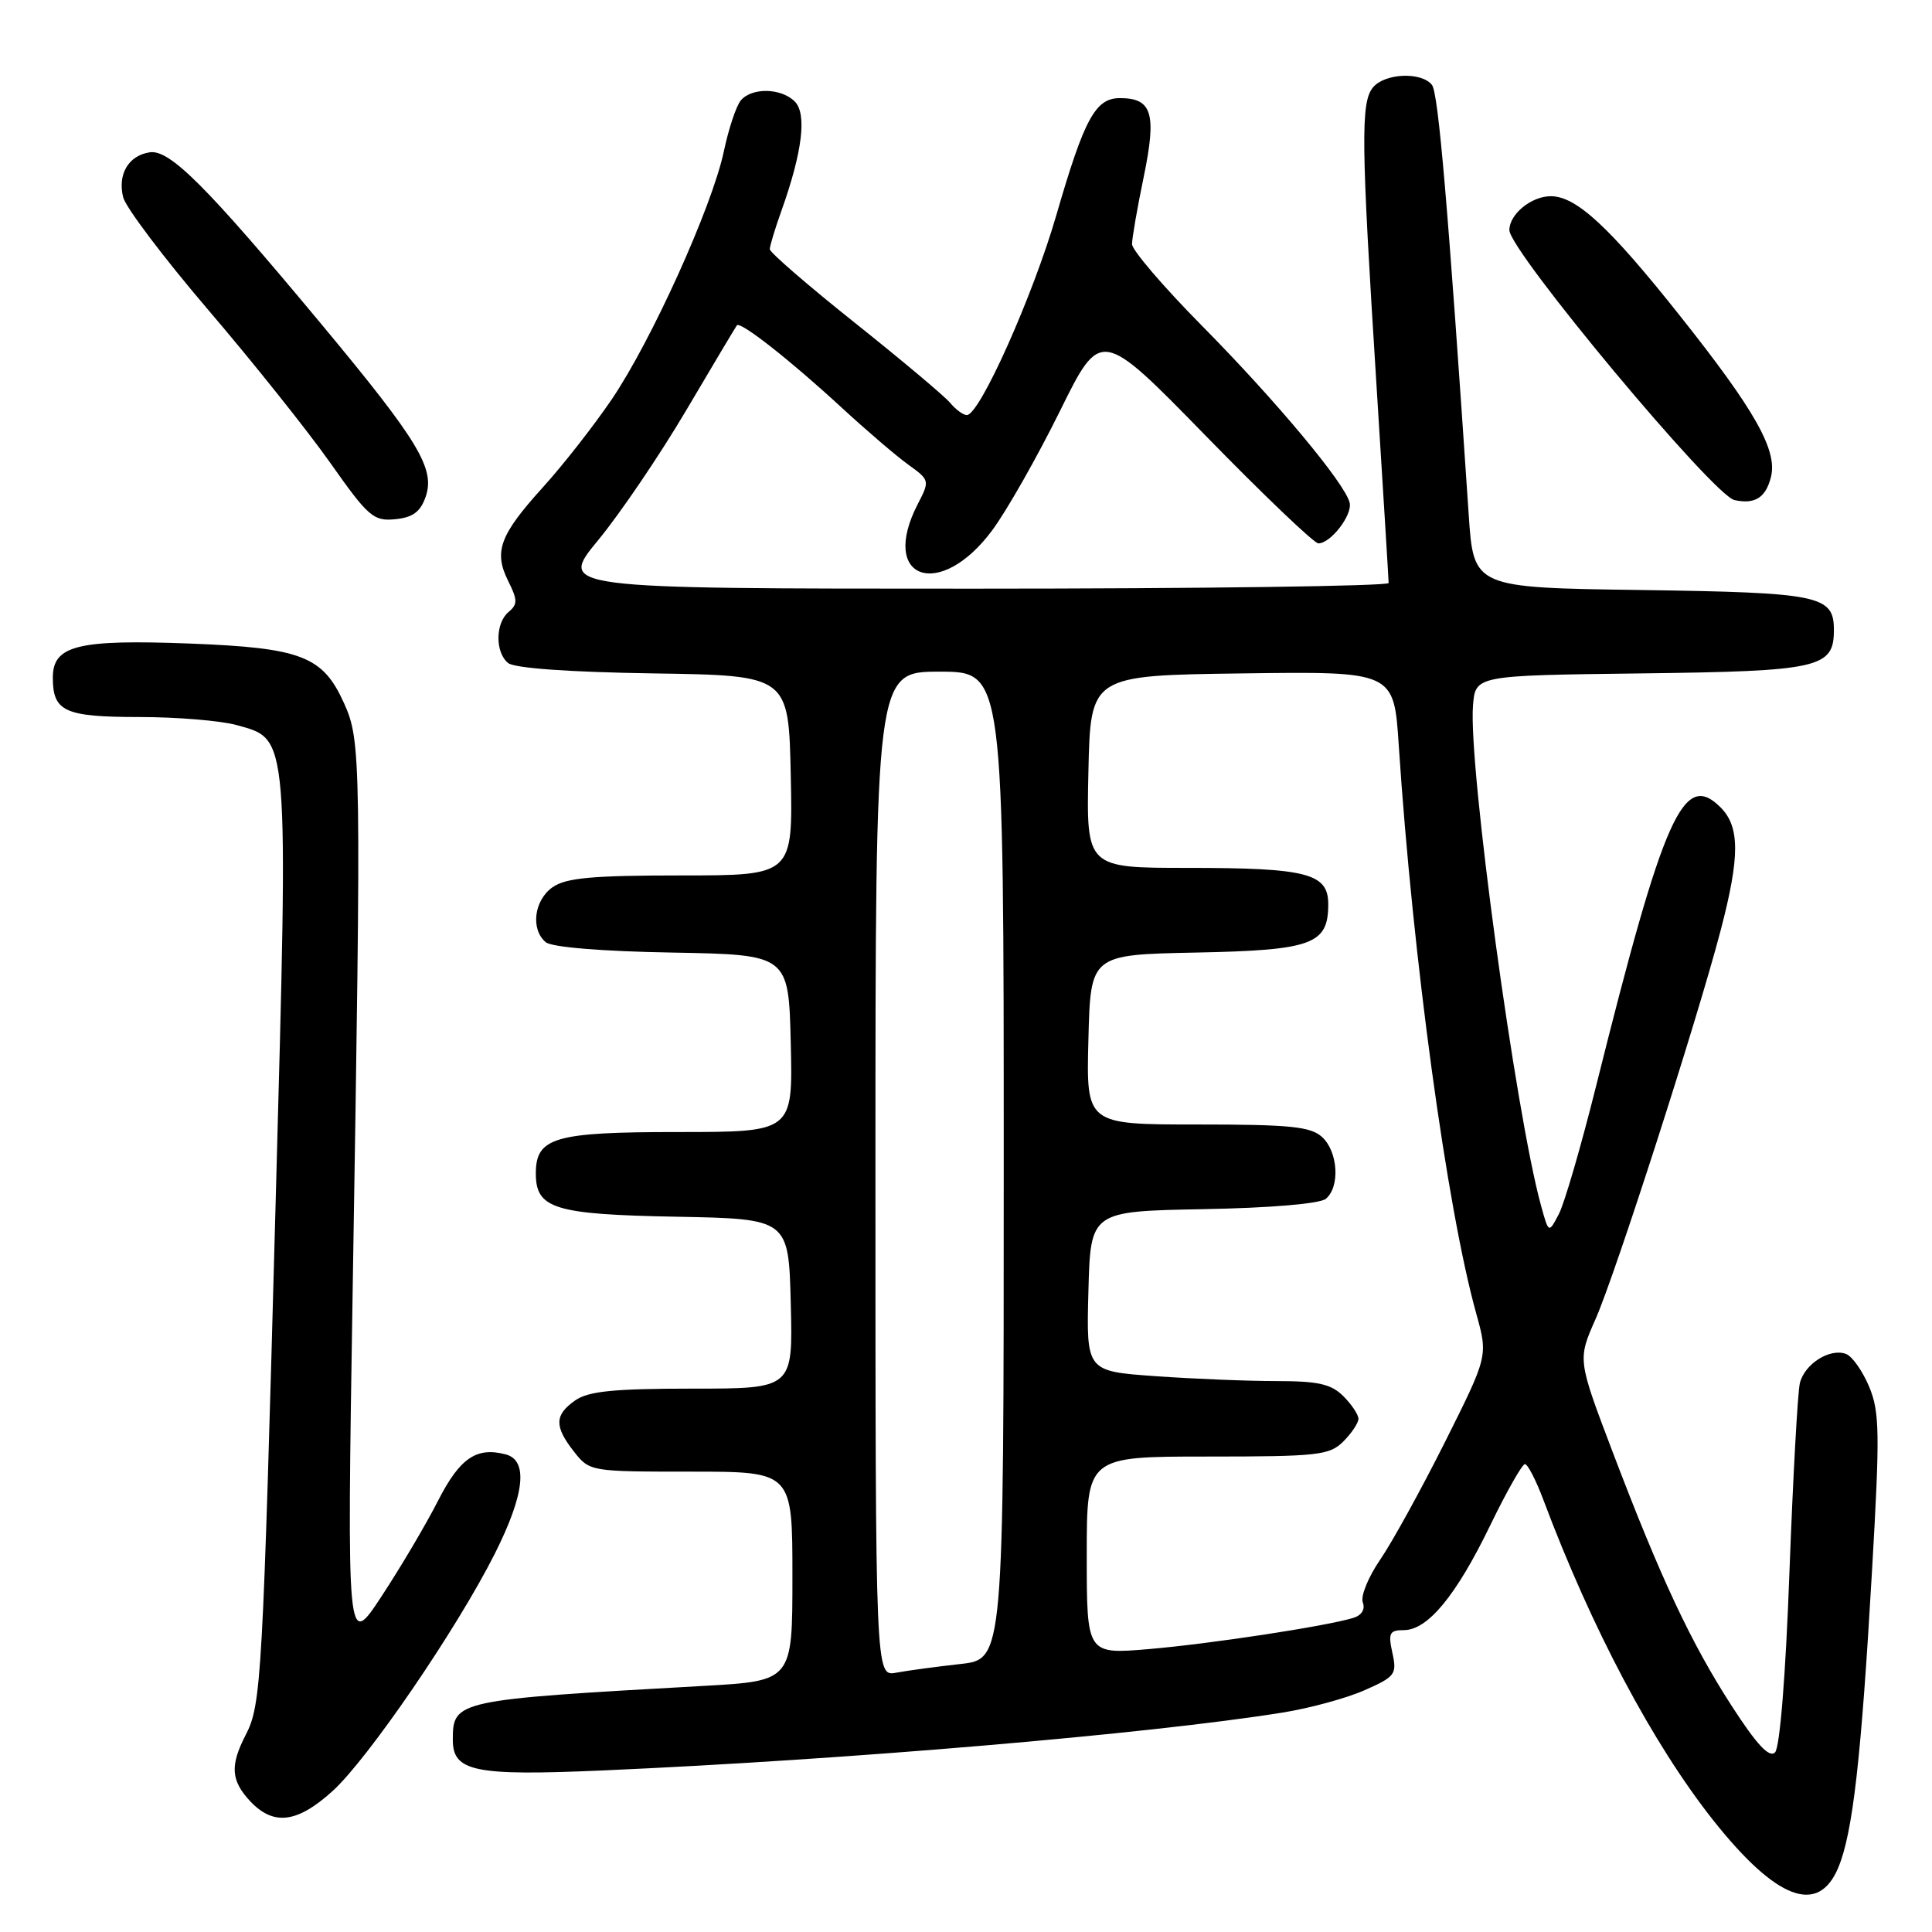 <?xml version="1.0" encoding="UTF-8" standalone="no"?>
<!DOCTYPE svg PUBLIC "-//W3C//DTD SVG 1.1//EN" "http://www.w3.org/Graphics/SVG/1.1/DTD/svg11.dtd" >
<svg xmlns="http://www.w3.org/2000/svg" xmlns:xlink="http://www.w3.org/1999/xlink" version="1.1" viewBox="0 0 256 256">
 <g >
 <path fill="currentColor"
d=" M 243.58 247.47 C 245.51 242.86 246.62 233.03 248.06 208.00 C 249.11 189.84 249.06 187.07 247.67 183.74 C 246.80 181.67 245.43 179.72 244.62 179.41 C 242.48 178.59 239.11 180.72 238.49 183.28 C 238.20 184.50 237.58 195.77 237.11 208.32 C 236.61 222.02 235.84 231.56 235.20 232.20 C 234.44 232.96 232.78 231.18 229.49 226.09 C 224.07 217.71 220.06 209.16 213.66 192.33 C 209.04 180.16 209.04 180.16 211.42 174.78 C 214.06 168.81 224.85 135.29 227.99 123.30 C 230.56 113.50 230.55 109.55 227.98 106.98 C 223.08 102.08 220.49 107.87 211.49 143.91 C 209.51 151.84 207.29 159.48 206.55 160.88 C 205.21 163.44 205.21 163.44 204.20 159.77 C 200.83 147.57 194.54 101.33 195.18 93.48 C 195.50 89.50 195.50 89.50 217.44 89.23 C 241.11 88.94 243.00 88.51 243.00 83.47 C 243.00 78.90 241.15 78.52 217.48 78.18 C 195.26 77.87 195.26 77.87 194.61 68.18 C 191.86 27.14 190.59 12.33 189.74 11.25 C 188.35 9.49 183.50 9.69 181.93 11.58 C 180.29 13.56 180.35 18.77 182.39 51.00 C 183.27 65.03 184.00 76.84 184.00 77.25 C 184.00 77.66 159.24 78.00 128.98 78.00 C 73.96 78.00 73.96 78.00 79.27 71.56 C 82.19 68.02 87.45 60.26 90.96 54.31 C 94.47 48.36 97.48 43.32 97.64 43.11 C 98.09 42.53 104.70 47.72 111.50 53.99 C 114.80 57.03 118.79 60.45 120.37 61.58 C 123.19 63.61 123.21 63.70 121.62 66.77 C 116.43 76.81 124.55 79.65 131.50 70.23 C 133.42 67.63 137.44 60.55 140.43 54.50 C 145.86 43.50 145.86 43.50 159.77 57.75 C 167.42 65.59 174.13 72.00 174.69 72.00 C 176.32 72.00 179.20 68.27 178.84 66.63 C 178.28 64.12 169.08 53.09 159.25 43.15 C 154.16 38.00 150.00 33.14 150.00 32.35 C 150.00 31.56 150.70 27.52 151.56 23.38 C 153.28 15.04 152.66 13.00 148.40 13.00 C 145.15 13.00 143.68 15.71 139.99 28.44 C 136.88 39.19 129.81 55.00 128.11 55.00 C 127.63 55.00 126.64 54.27 125.90 53.38 C 125.17 52.50 119.49 47.73 113.28 42.78 C 107.08 37.84 102.00 33.45 102.00 33.02 C 102.00 32.60 102.70 30.28 103.56 27.88 C 106.32 20.14 106.94 15.08 105.31 13.45 C 103.50 11.64 99.60 11.57 98.15 13.32 C 97.55 14.04 96.54 17.08 95.91 20.07 C 94.35 27.40 86.32 45.17 81.05 52.93 C 78.69 56.40 74.61 61.62 71.98 64.52 C 66.21 70.89 65.40 73.08 67.33 76.97 C 68.59 79.49 68.60 80.08 67.40 81.08 C 65.63 82.55 65.59 86.41 67.32 87.85 C 68.15 88.54 75.42 89.06 86.57 89.23 C 104.50 89.50 104.50 89.50 104.78 102.75 C 105.06 116.00 105.06 116.00 90.25 116.00 C 78.47 116.00 74.99 116.32 73.22 117.56 C 70.76 119.28 70.28 123.16 72.32 124.85 C 73.12 125.51 79.77 126.06 89.07 126.22 C 104.50 126.50 104.50 126.50 104.78 138.25 C 105.06 150.00 105.06 150.00 89.86 150.00 C 73.45 150.00 71.00 150.71 71.00 155.50 C 71.00 160.16 73.47 160.92 89.55 161.22 C 104.50 161.50 104.50 161.50 104.78 172.75 C 105.07 184.00 105.07 184.00 91.76 184.00 C 81.33 184.00 77.96 184.34 76.22 185.56 C 73.46 187.49 73.43 189.00 76.07 192.37 C 78.13 194.98 78.26 195.00 91.57 195.00 C 105.00 195.00 105.00 195.00 105.00 208.86 C 105.00 222.73 105.00 222.73 93.25 223.39 C 60.36 225.23 60.00 225.31 60.00 230.54 C 60.00 234.75 62.87 235.34 79.94 234.59 C 112.12 233.18 152.11 229.78 169.91 226.93 C 173.52 226.36 178.42 225.02 180.82 223.96 C 184.88 222.17 185.12 221.84 184.50 219.02 C 183.92 216.38 184.12 216.00 186.02 216.00 C 189.18 216.00 192.95 211.43 197.45 202.14 C 199.62 197.66 201.70 194.00 202.06 194.00 C 202.43 194.00 203.53 196.14 204.51 198.75 C 210.93 215.86 219.04 231.13 227.04 241.23 C 235.38 251.73 240.92 253.83 243.58 247.47 Z  M 44.05 237.34 C 48.74 233.10 60.55 215.83 65.56 205.88 C 69.53 197.99 70.02 193.50 67.00 192.71 C 63.12 191.70 60.93 193.20 58.03 198.88 C 56.46 201.97 53.10 207.65 50.57 211.50 C 45.97 218.50 45.97 218.50 46.73 171.00 C 47.88 100.16 47.85 98.19 45.57 93.14 C 42.76 86.93 39.93 85.84 25.06 85.27 C 10.29 84.71 7.00 85.53 7.00 89.78 C 7.00 94.29 8.55 95.00 18.45 95.01 C 23.43 95.01 29.22 95.49 31.33 96.07 C 38.33 98.02 38.22 96.67 36.54 158.74 C 34.81 222.71 34.63 225.88 32.56 229.88 C 30.46 233.95 30.59 235.94 33.17 238.69 C 36.25 241.95 39.37 241.57 44.05 237.34 Z  M 56.39 65.86 C 57.70 62.11 55.51 58.49 42.50 42.85 C 27.37 24.67 22.49 19.79 19.85 20.18 C 17.03 20.60 15.56 23.09 16.32 26.14 C 16.66 27.49 21.73 34.20 27.58 41.05 C 33.44 47.90 40.71 57.01 43.74 61.30 C 48.80 68.48 49.49 69.08 52.35 68.80 C 54.68 68.58 55.70 67.83 56.39 65.86 Z  M 234.66 63.21 C 235.55 59.67 232.56 54.38 222.60 41.84 C 213.25 30.06 208.86 26.00 205.49 26.00 C 202.91 26.00 200.00 28.38 200.00 30.49 C 200.00 33.24 227.00 65.63 229.82 66.26 C 232.53 66.86 233.97 65.95 234.66 63.21 Z  M 116.00 155.58 C 116.00 89.00 116.00 89.00 124.50 89.00 C 133.00 89.00 133.00 89.00 133.00 154.43 C 133.00 219.86 133.00 219.86 127.25 220.49 C 124.09 220.84 120.26 221.36 118.75 221.64 C 116.00 222.16 116.00 222.16 116.00 155.58 Z  M 144.00 206.10 C 144.00 193.00 144.00 193.00 160.00 193.00 C 174.67 193.00 176.17 192.83 178.00 191.00 C 179.10 189.90 180.00 188.55 180.00 188.00 C 180.00 187.45 179.10 186.10 178.00 185.00 C 176.39 183.39 174.67 183.00 169.15 183.00 C 165.39 183.00 158.17 182.71 153.12 182.35 C 143.94 181.70 143.94 181.70 144.22 171.10 C 144.50 160.50 144.50 160.50 159.43 160.22 C 168.36 160.06 174.89 159.50 175.68 158.85 C 177.59 157.26 177.30 152.58 175.17 150.65 C 173.64 149.27 170.92 149.00 158.64 149.00 C 143.93 149.00 143.93 149.00 144.22 137.75 C 144.50 126.50 144.50 126.50 158.45 126.22 C 173.89 125.91 176.00 125.14 176.00 119.82 C 176.00 115.72 173.21 115.00 157.41 115.00 C 143.94 115.00 143.94 115.00 144.22 102.25 C 144.50 89.50 144.50 89.50 164.60 89.23 C 184.70 88.96 184.70 88.96 185.34 98.73 C 187.20 126.96 191.72 160.12 195.62 174.09 C 197.17 179.68 197.17 179.68 191.46 191.09 C 188.31 197.37 184.45 204.38 182.87 206.68 C 181.30 208.97 180.26 211.52 180.58 212.34 C 180.92 213.24 180.43 214.04 179.32 214.38 C 175.77 215.47 160.38 217.82 152.25 218.51 C 144.00 219.21 144.00 219.21 144.00 206.10 Z "/>
</g>
</svg>